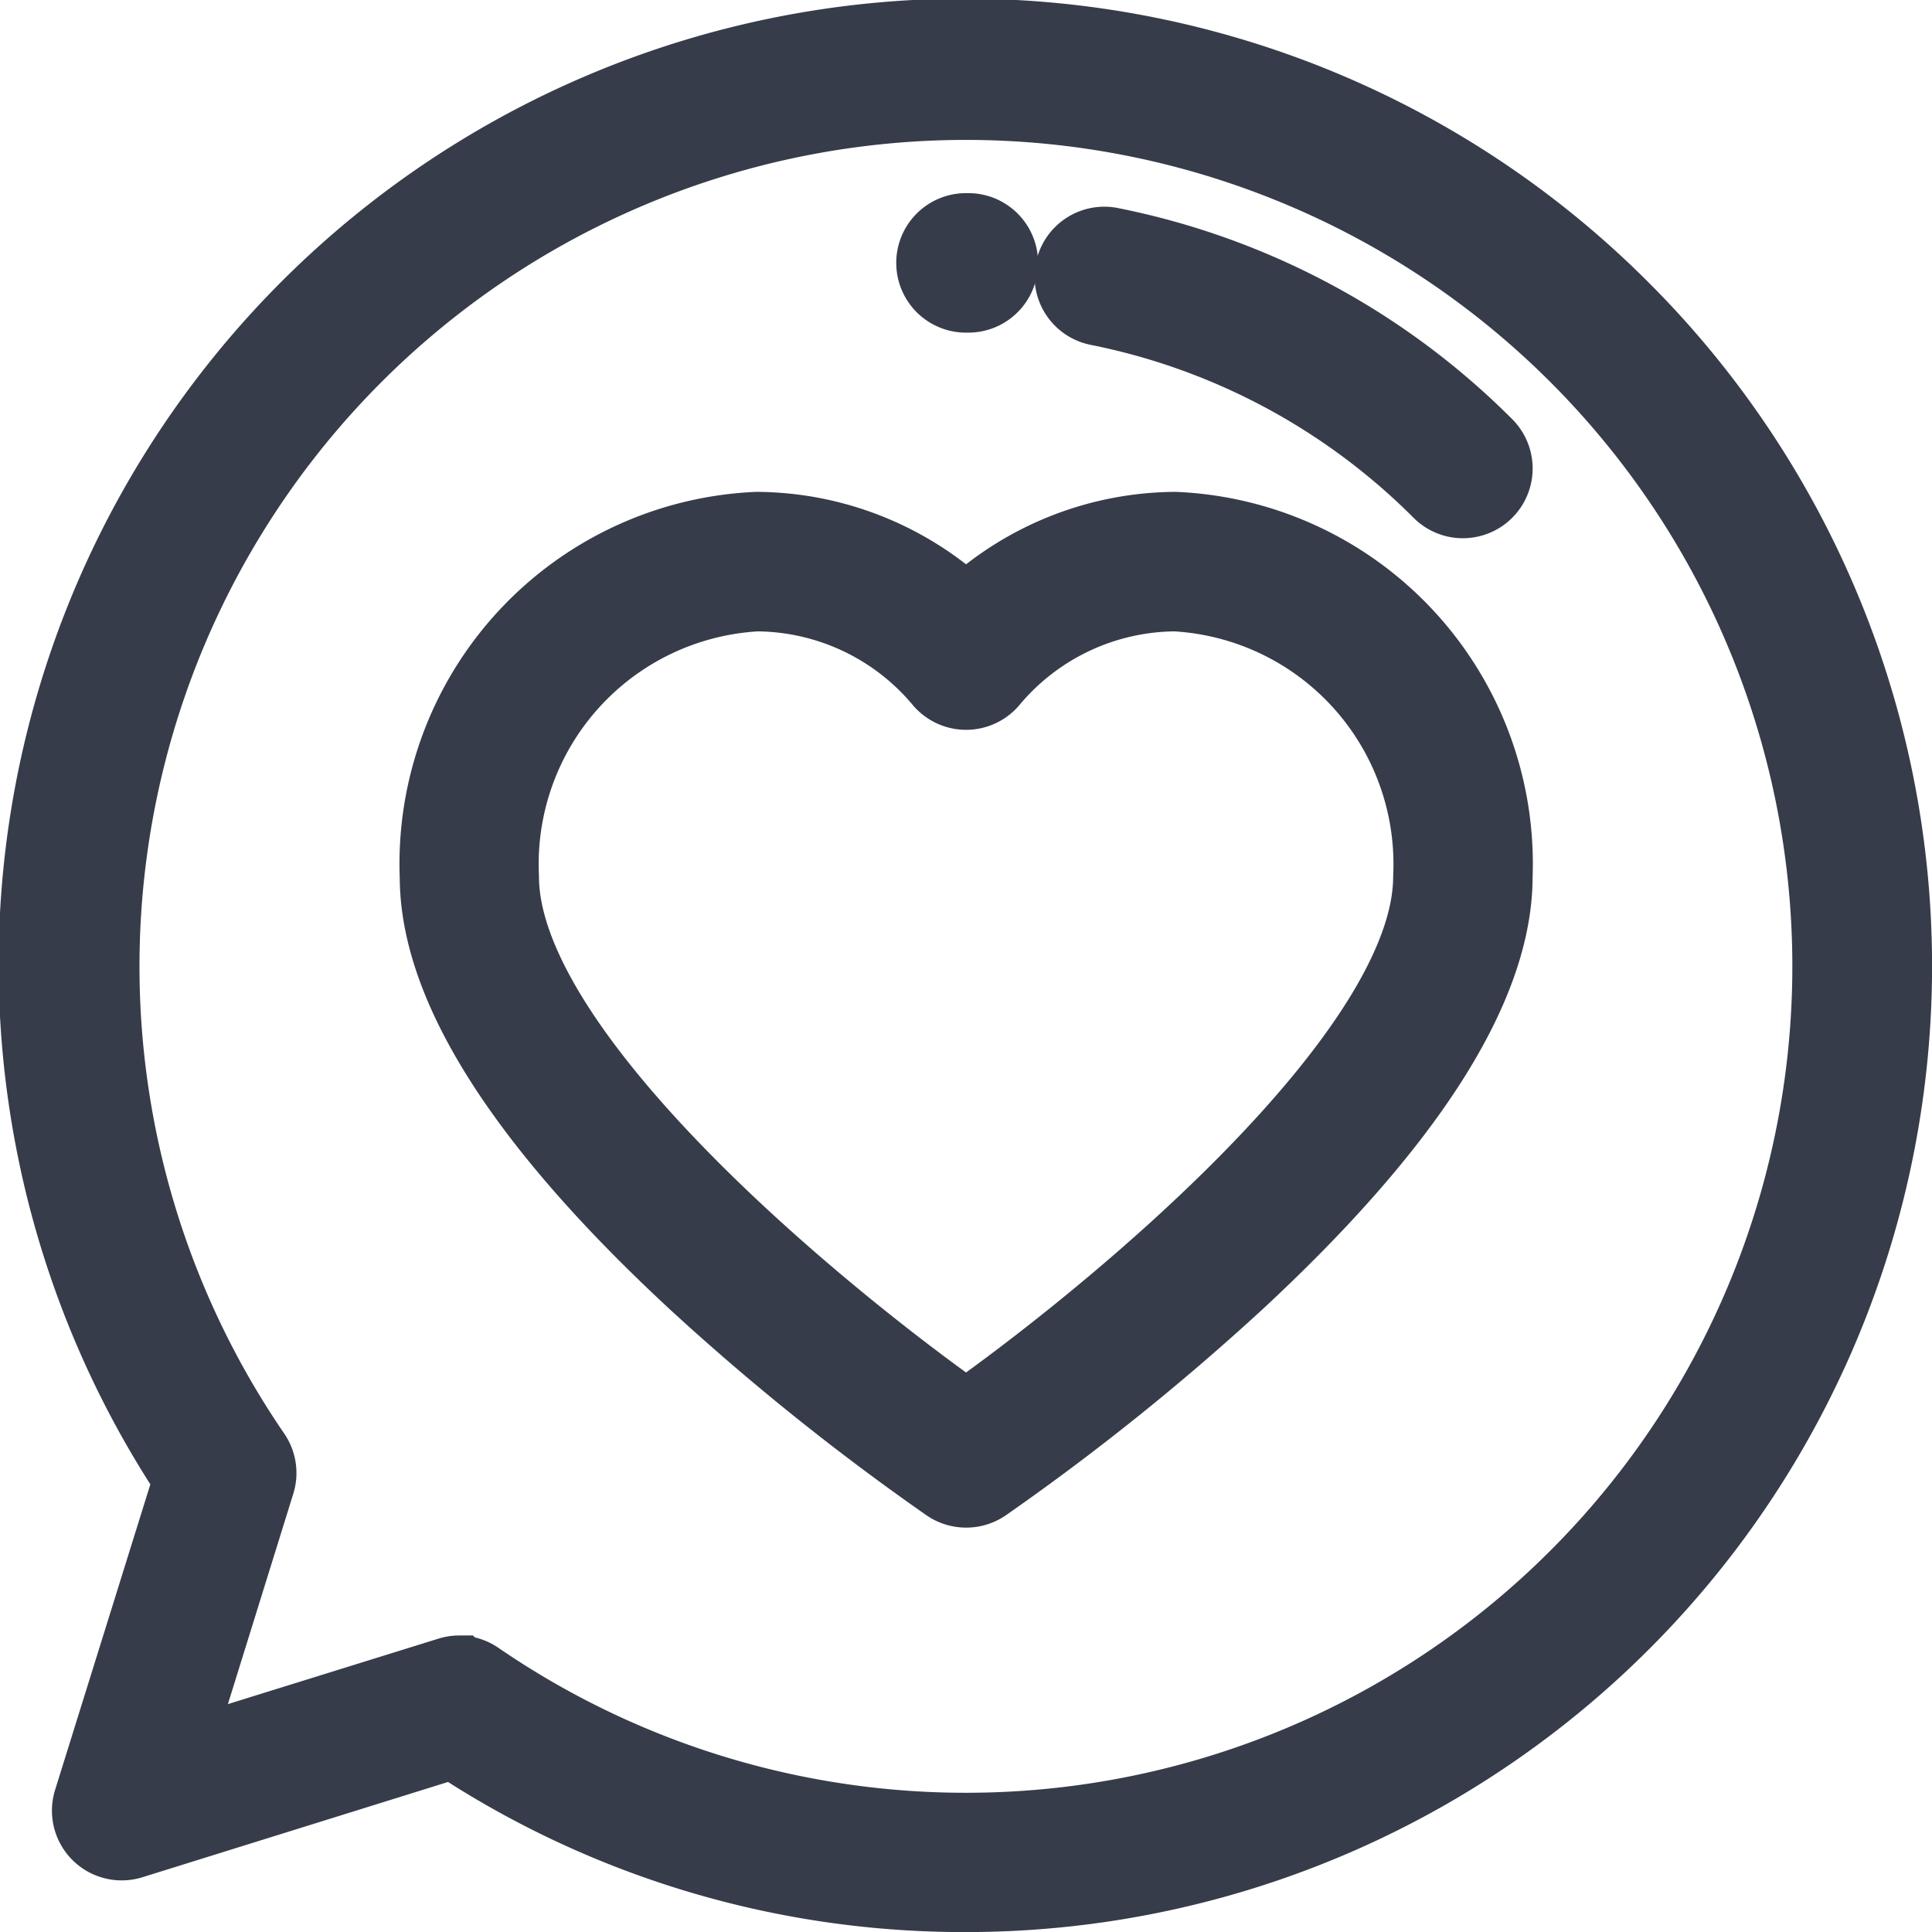 <svg xmlns="http://www.w3.org/2000/svg" width="29" height="29" viewBox="0 0 29 29"><defs><style>.a{fill:#363c49;stroke:#363c49;}</style></defs><g transform="translate(0.5 0.501)"><path class="a" d="M14,28a13.92,13.92,0,0,1-7.7-2.3l-4.812,1.5a.547.547,0,0,1-.684-.684l1.5-4.812A14,14,0,0,1,23.9,4.1,14,14,0,0,1,14,28ZM6.393,24.549a.547.547,0,0,1,.31.1A12.905,12.905,0,1,0,3.354,21.3a.547.547,0,0,1,.071.472L2.161,25.838,6.23,24.573a.549.549,0,0,1,.162-.025Zm0,0"/><path class="a" d="M117.637,149.547a.546.546,0,0,1-.307-.095,36.243,36.243,0,0,1-3.793-3.043c-2.591-2.4-3.9-4.461-3.9-6.136A5.088,5.088,0,0,1,114.5,135a4.668,4.668,0,0,1,3.138,1.243A4.668,4.668,0,0,1,120.775,135a5.088,5.088,0,0,1,4.867,5.273c0,1.675-1.314,3.739-3.9,6.136a36.228,36.228,0,0,1-3.793,3.043A.546.546,0,0,1,117.637,149.547ZM114.5,136.094a4,4,0,0,0-3.773,4.179c0,2.63,4.726,6.518,6.911,8.061,2.184-1.544,6.911-5.434,6.911-8.061a4,4,0,0,0-3.773-4.179,3.576,3.576,0,0,0-2.724,1.289.547.547,0,0,1-.827,0,3.576,3.576,0,0,0-2.724-1.289Zm0,0" transform="translate(-103.637 -127.618)"/><path class="a" d="M246.581,54.094h-.034a.547.547,0,0,1,0-1.094h.035a.547.547,0,0,1,0,1.094Zm0,0" transform="translate(-232.547 -50.102)"/><path class="a" d="M289.791,60.686a.545.545,0,0,1-.386-.16,9.959,9.959,0,0,0-5.108-2.734.547.547,0,0,1,.213-1.073,11.049,11.049,0,0,1,5.668,3.033.547.547,0,0,1-.386.934Zm0,0" transform="translate(-268.333 -53.608)"/></g></svg>